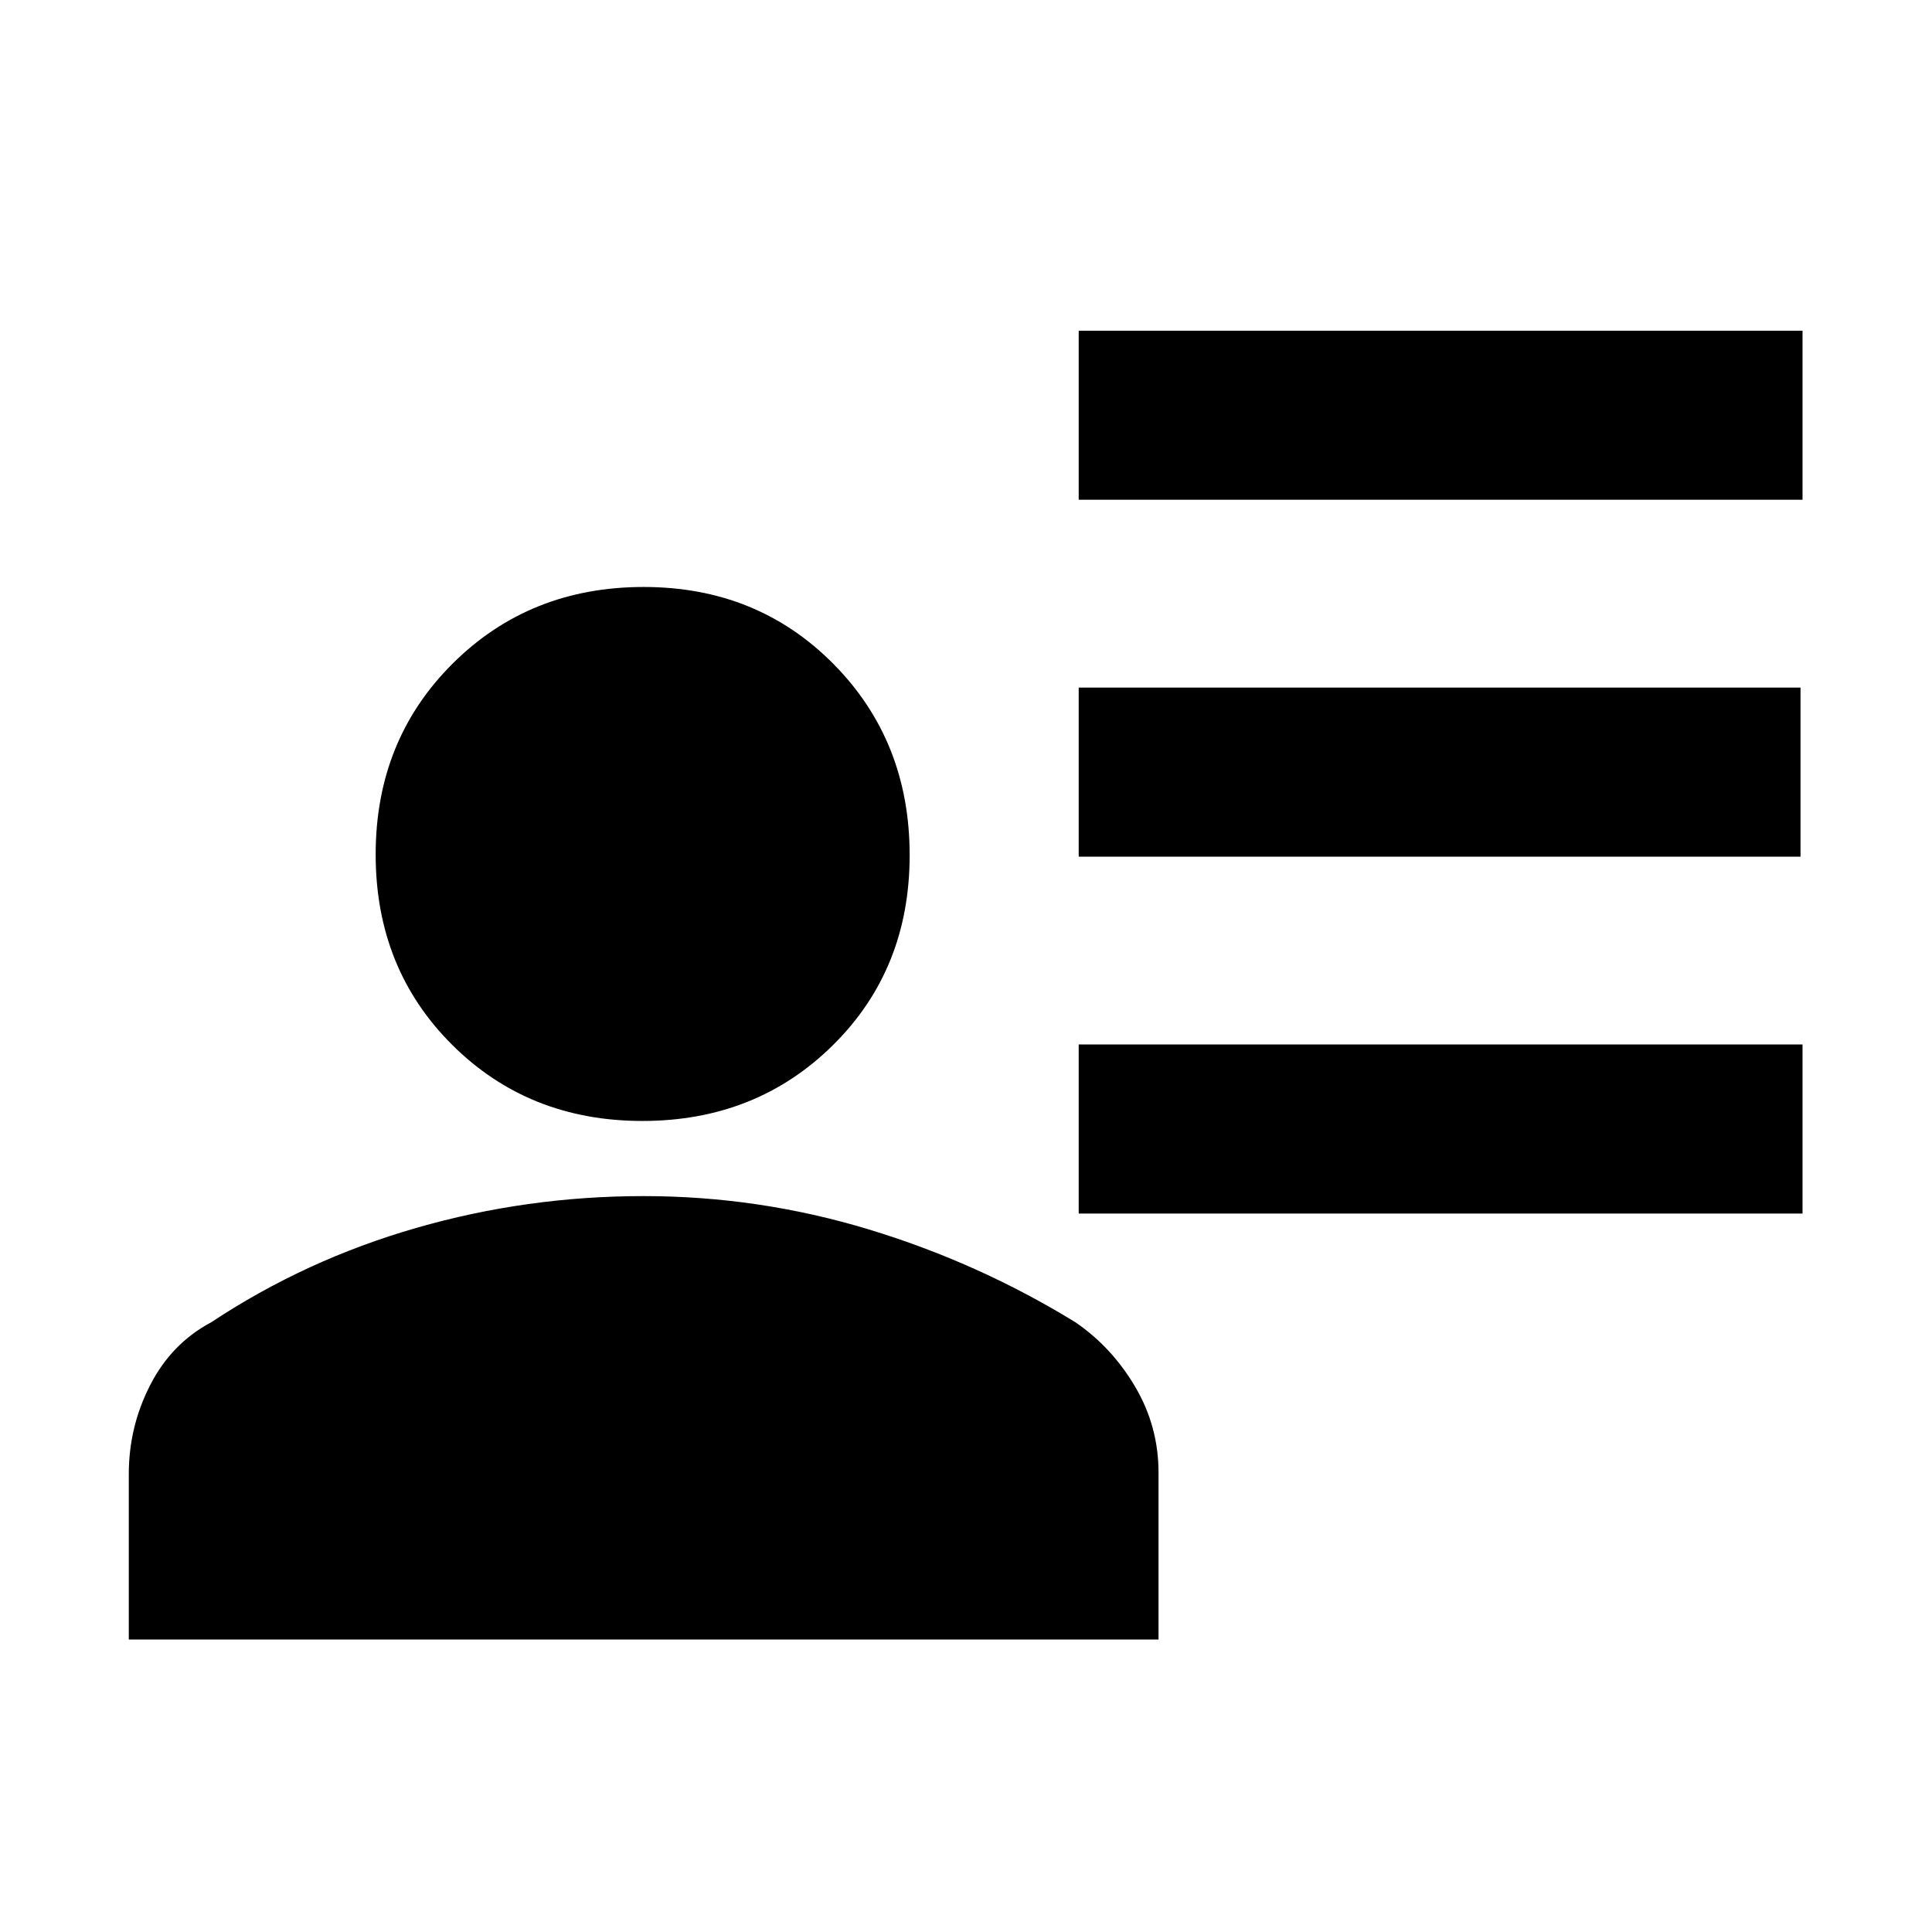 <svg xmlns="http://www.w3.org/2000/svg" height="40" viewBox="0 -960 960 960" width="40"><path d="M536-711.667v-83.999h359.666v83.999H536Zm0 177.333v-83.999h358.666v83.999H536Zm0 177.333V-441h359.666v83.999H536ZM319.216-403q-56.549 0-94.549-37.843-38-37.843-38-94.588 0-56.745 38.232-94.824 38.232-38.078 94.944-38.078 56.435 0 94.296 38.255 37.861 38.255 37.861 95t-38.118 94.411Q375.765-403 319.216-403ZM64-145.334v-82.253q0-23.479 10.632-44.198Q85.263-292.504 105-302.999 151.806-334 206.757-349.833q54.951-15.833 113.003-15.833 57.24 0 111.74 16.5 54.5 16.5 102.833 46.167 18.07 12.338 29.702 32.023 11.631 19.686 11.631 42.69v82.952H64Z"/></svg>